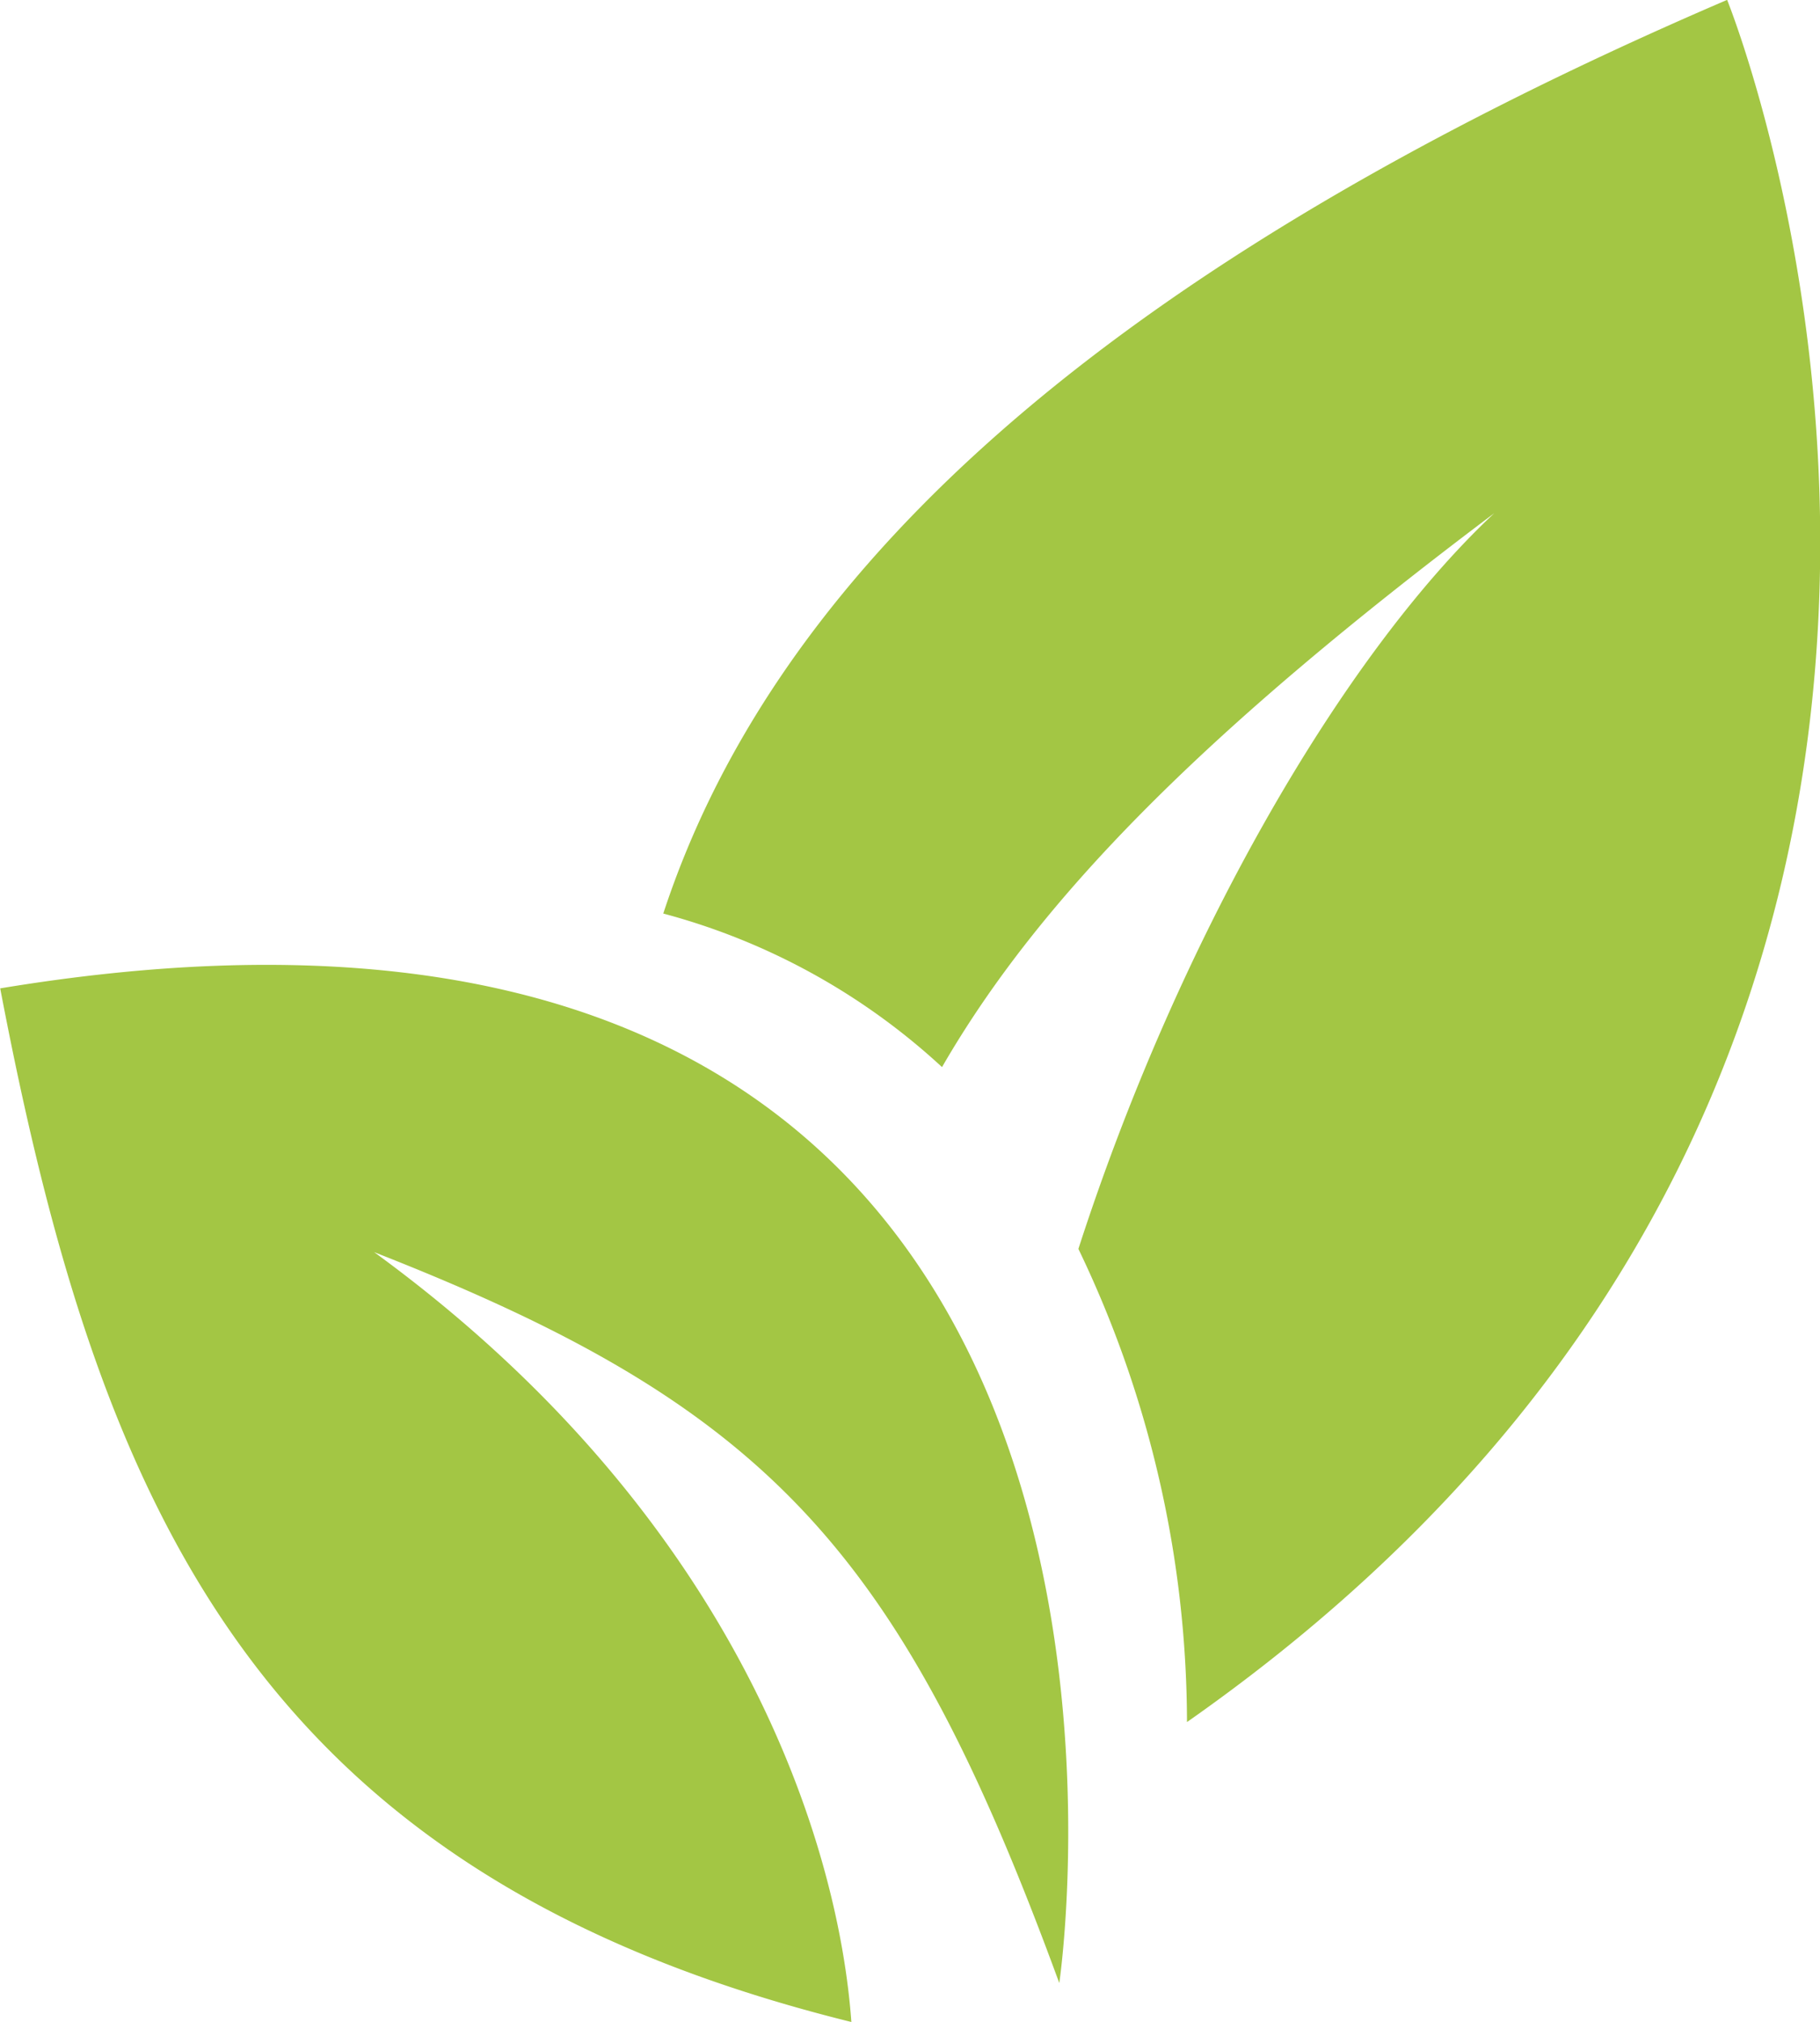 <svg xmlns="http://www.w3.org/2000/svg" width="27.906" height="31" viewBox="0 0 27.906 31">
  <defs>
    <style>
      .cls-1 {
      fill: #a3c644;
      fill-rule: evenodd;
      }
    </style>
  </defs>
  <path id="Grow.svg" class="cls-1" d="M134.2,580.4a16.788,16.788,0,0,0-1.665-7.254c1.519-4.7,4.022-9.074,6.376-11.278-4.426,3.327-6.965,5.891-8.467,8.491a10.148,10.148,0,0,0-4.274-2.354c1.568-4.778,6.049-9.6,16.312-14.007C142.482,554,148.994,570.043,134.2,580.4Zm-12.468-7.208c5.618,4.094,7.128,9.105,7.322,11.806-9.115-2.256-11.527-7.863-13.051-15.846,18.976-3.138,16.239,15.249,16.239,15.249C129.8,577.737,127.769,575.555,121.732,573.194Z" transform="translate(-116 -554)"/>
</svg>
